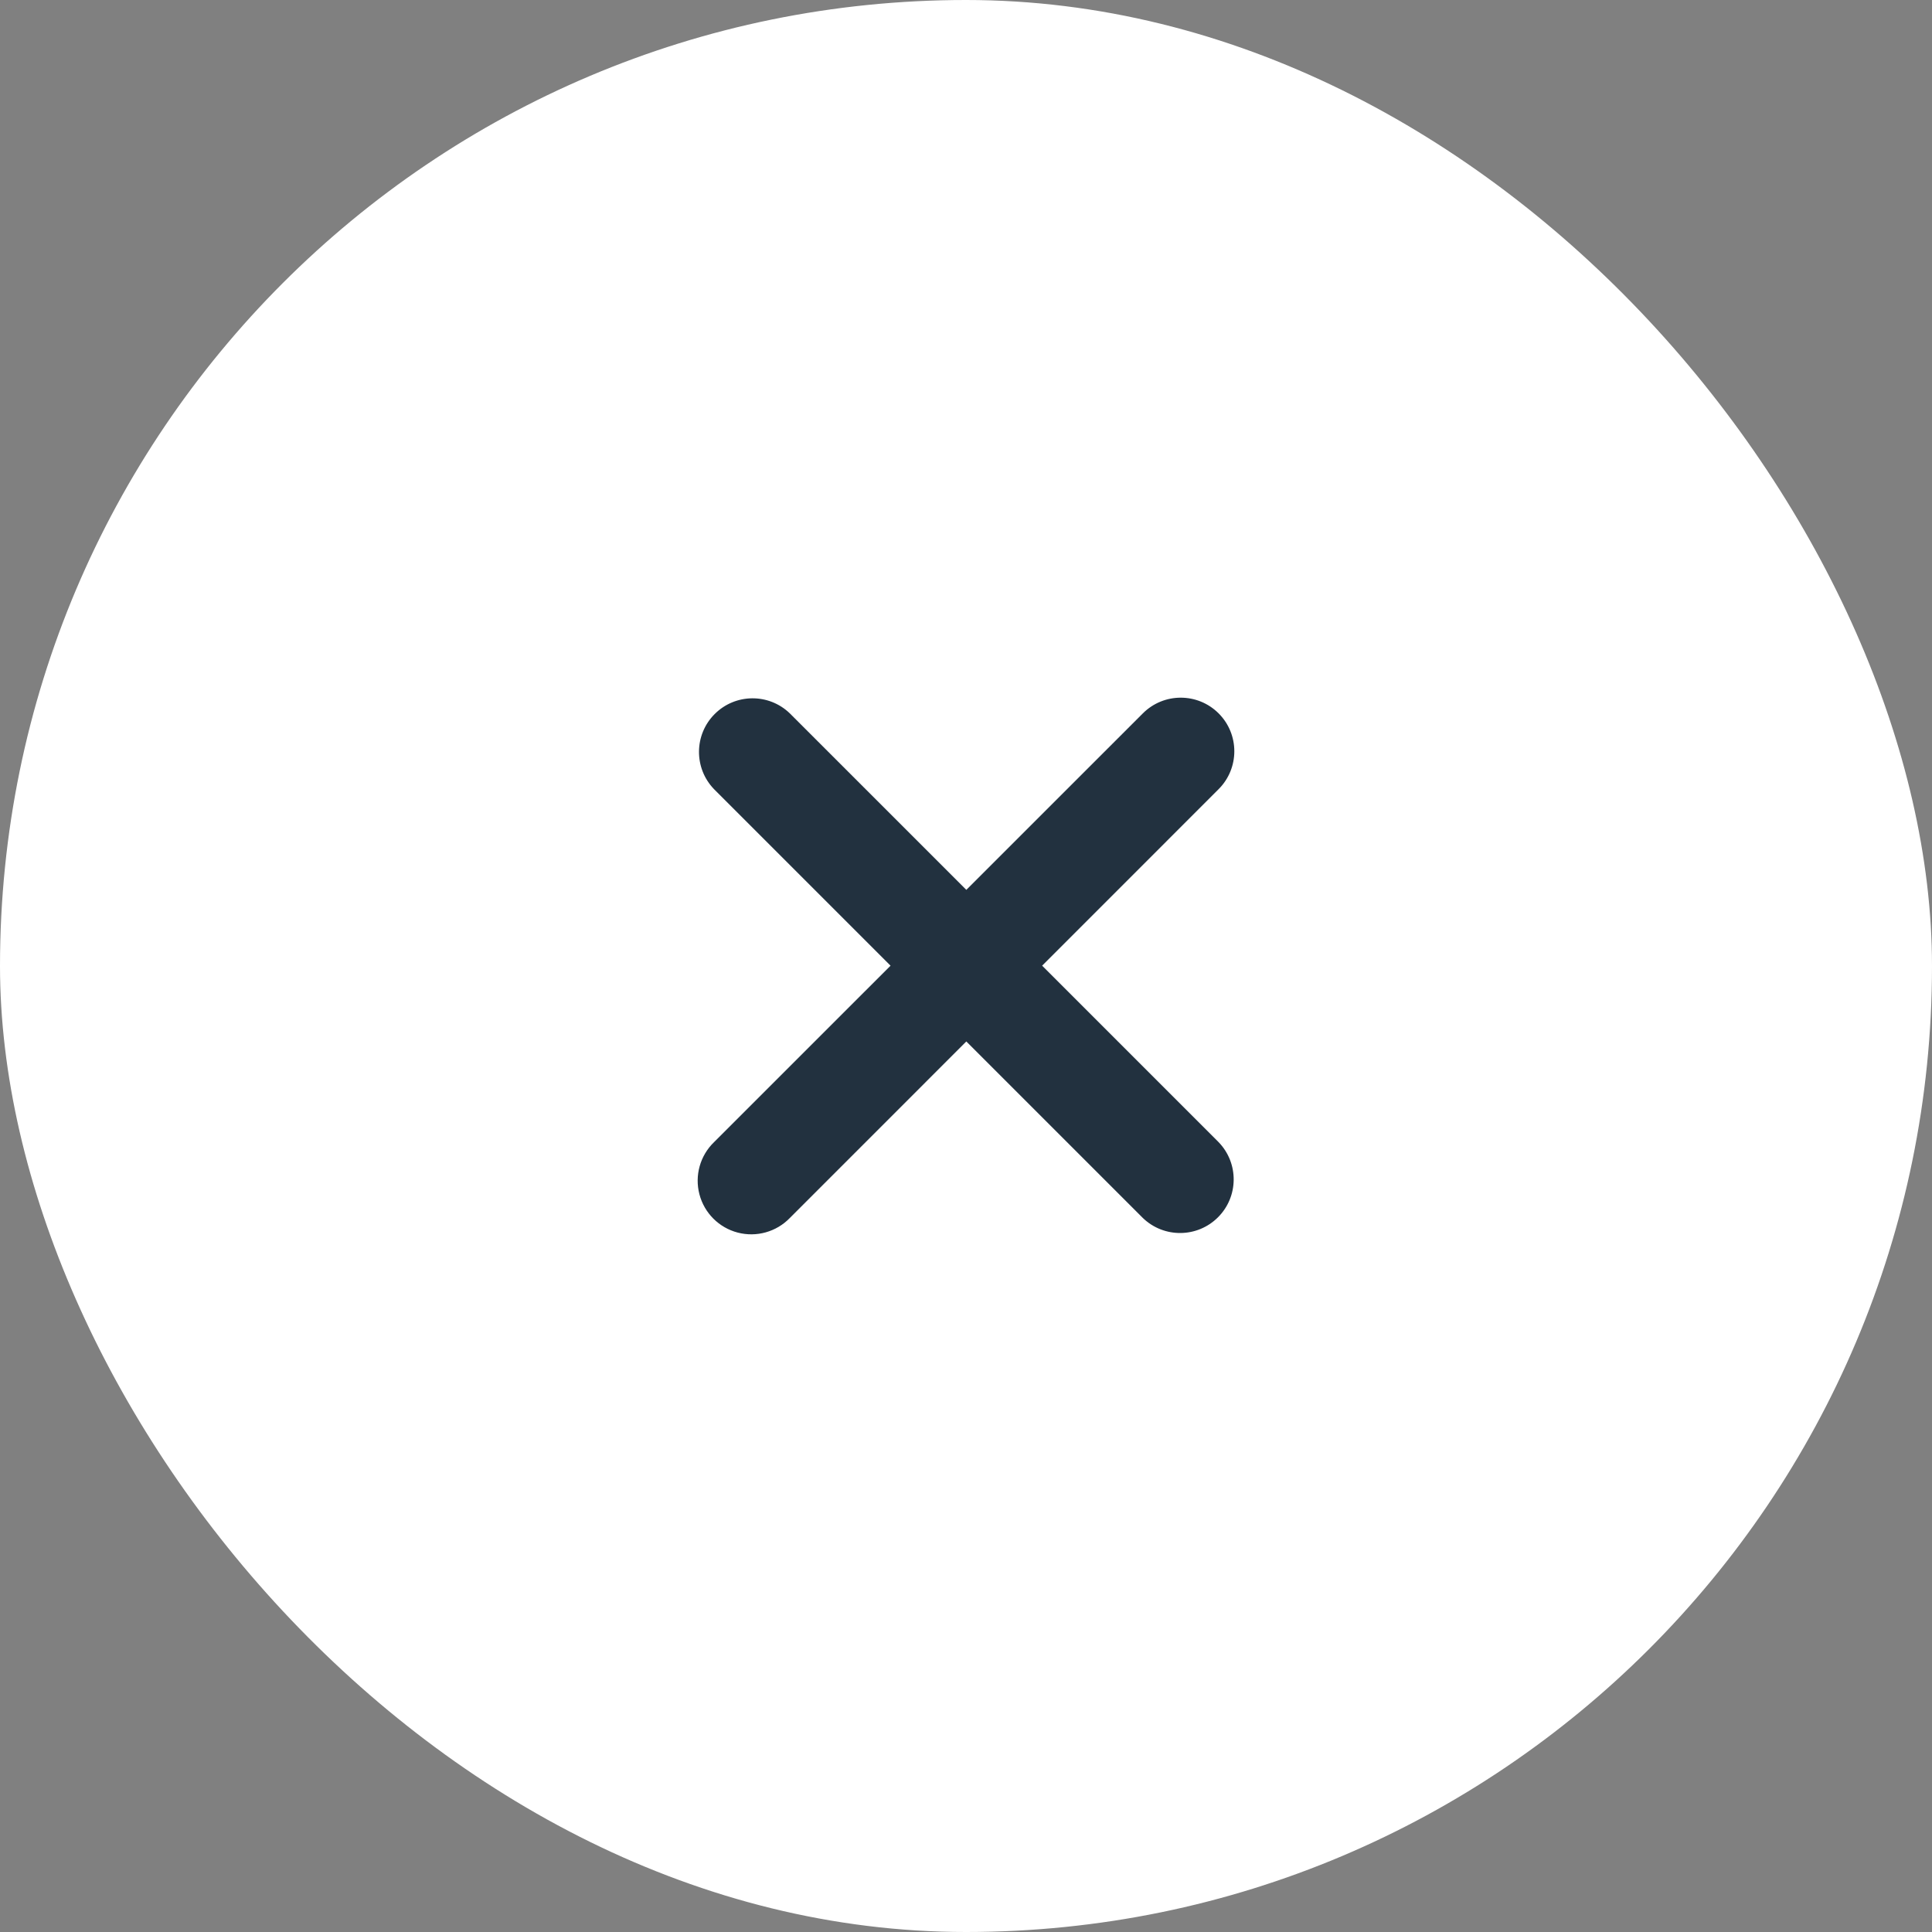 <svg width="54" height="54" viewBox="0 0 54 54" fill="none" xmlns="http://www.w3.org/2000/svg">
<rect x="0" y="0" width="54" height="54" fill="#808080" stroke="none"/>
<rect width="54" height="54" rx="27" fill="white"/>
<path fill-rule="evenodd" clip-rule="evenodd" d="M34.061 19.939C33.476 19.354 32.528 19.354 31.943 19.939L27.009 24.872L22.076 19.939C21.488 19.371 20.554 19.379 19.976 19.957C19.398 20.535 19.39 21.469 19.957 22.057L24.891 26.991L19.957 31.924C19.568 32.3 19.412 32.857 19.549 33.381C19.686 33.905 20.095 34.314 20.619 34.451C21.143 34.588 21.7 34.432 22.076 34.043L27.009 29.109L31.943 34.043C32.531 34.61 33.465 34.602 34.043 34.024C34.621 33.446 34.629 32.512 34.061 31.924L29.128 26.991L34.061 22.057C34.646 21.472 34.646 20.524 34.061 19.939Z" fill="#22313F"/>
</svg>

